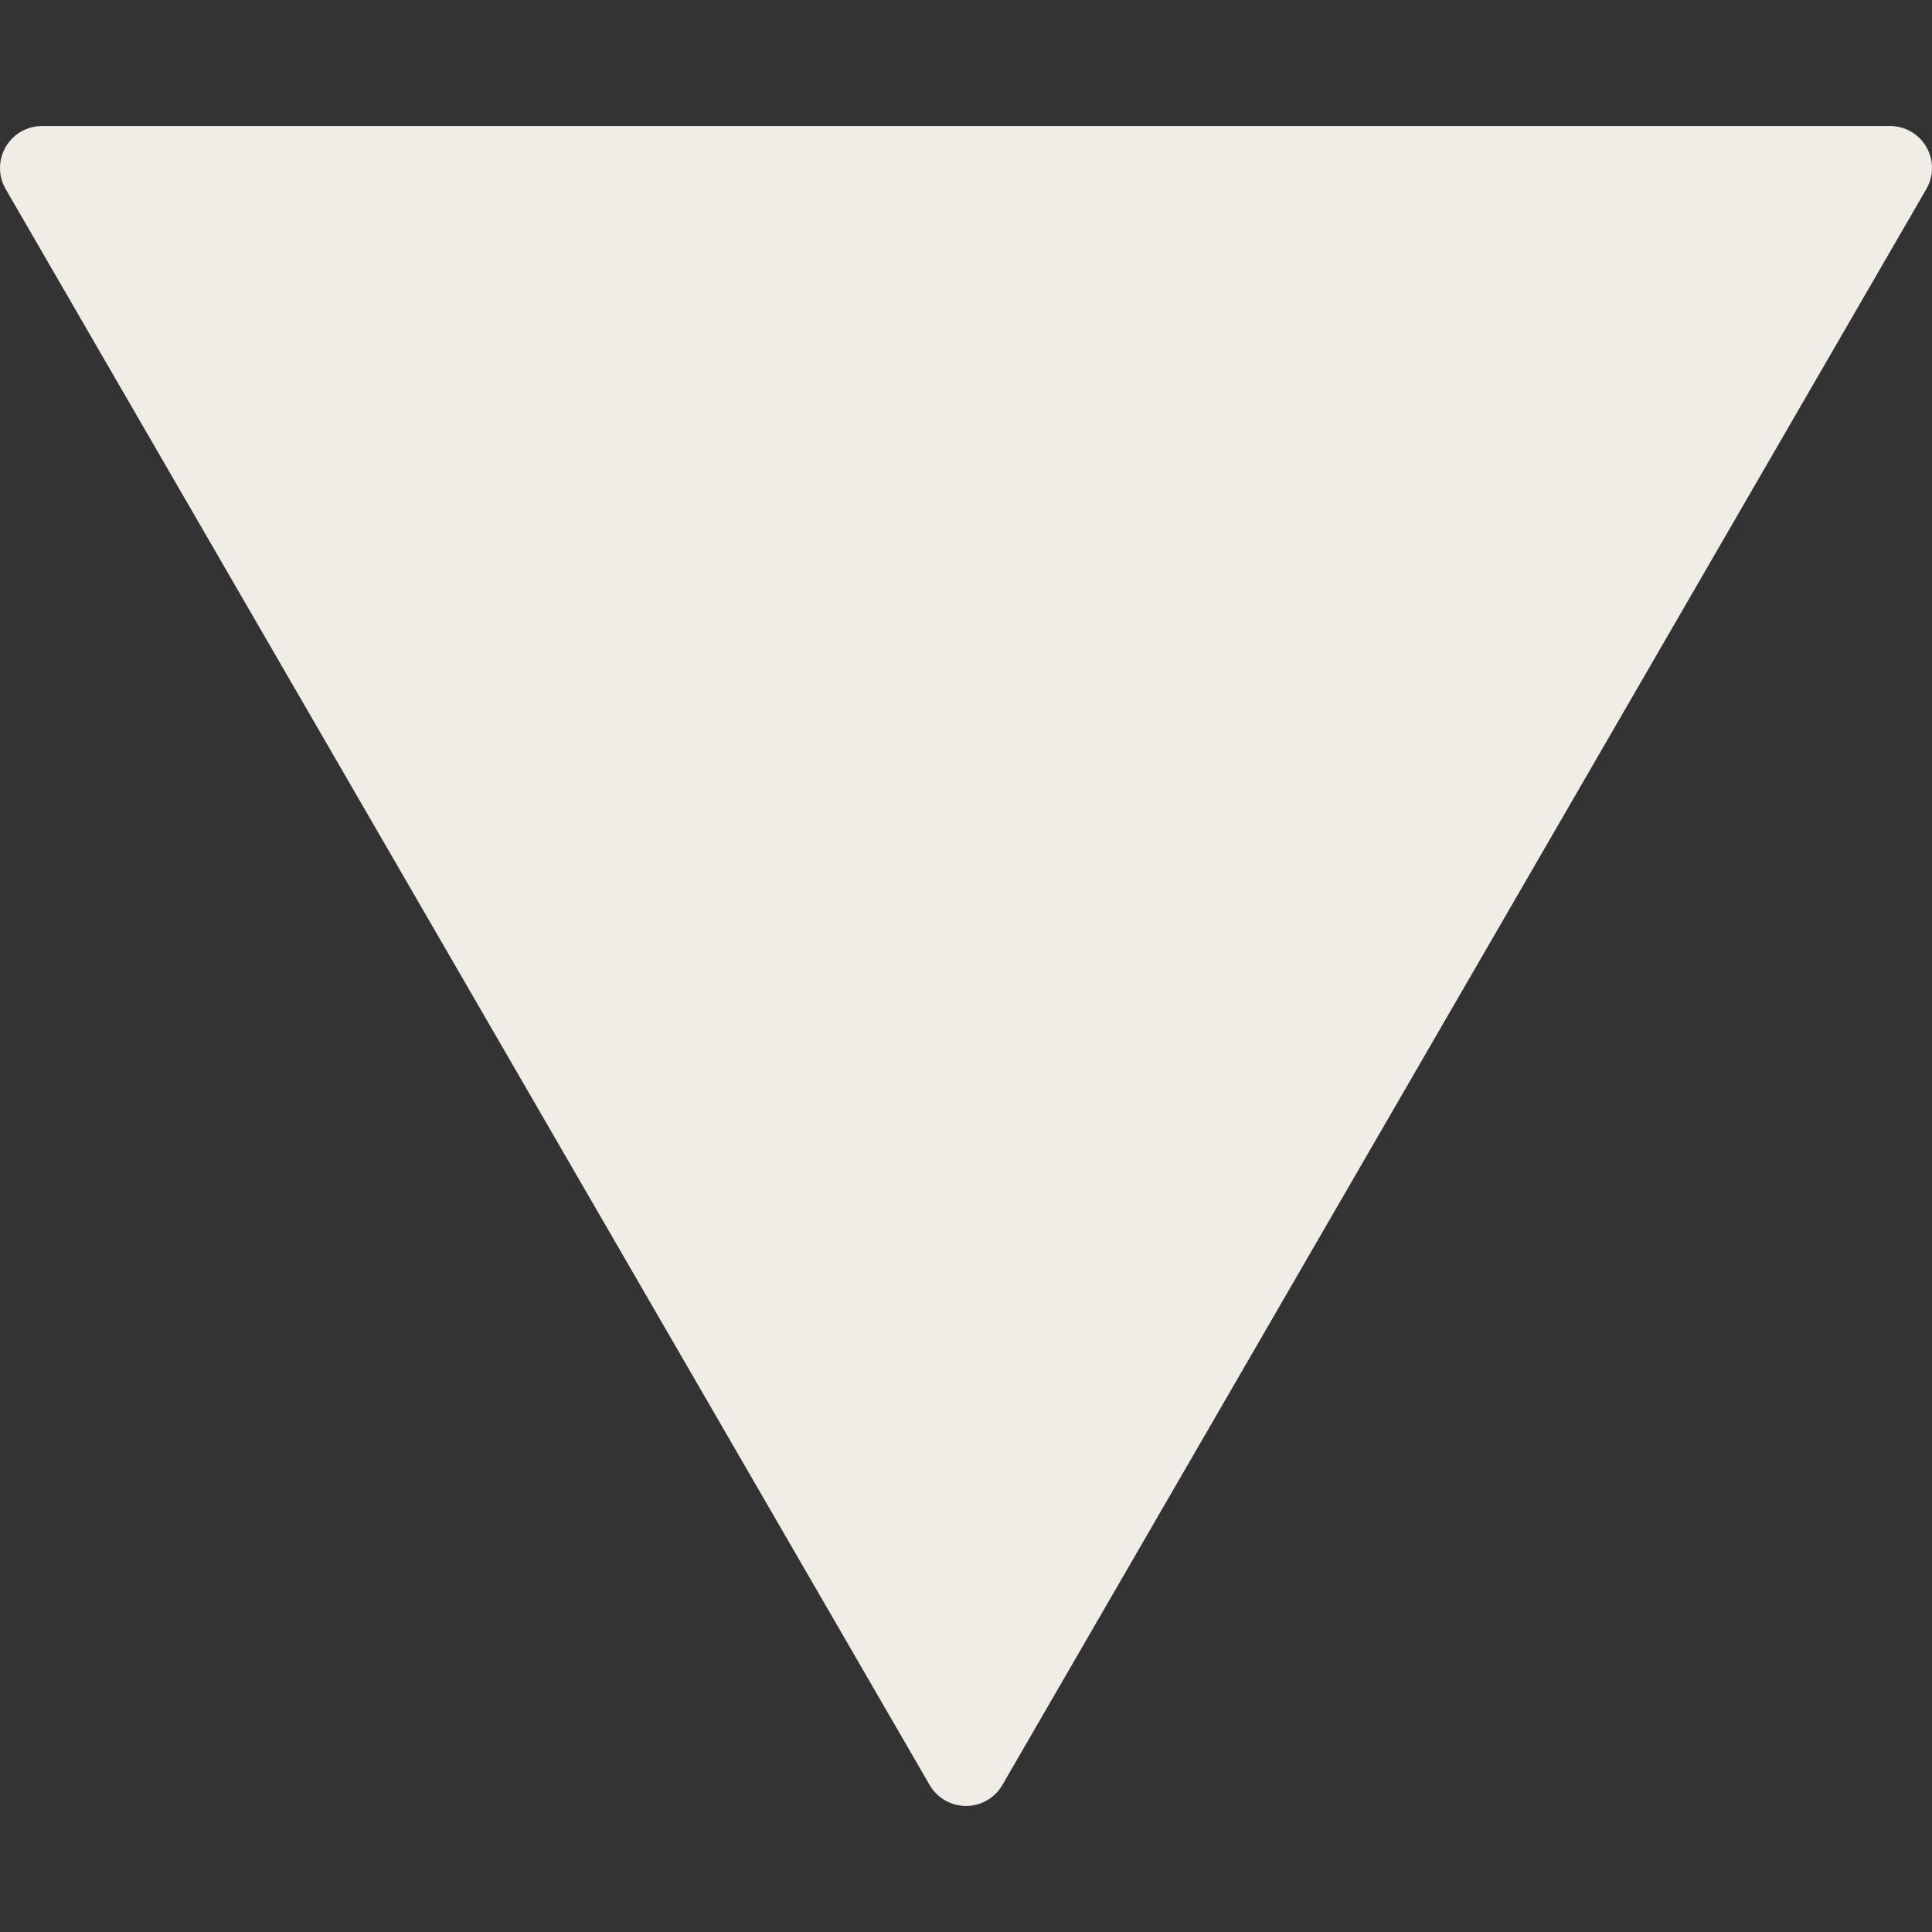 <?xml version="1.0"?>
<svg xmlns="http://www.w3.org/2000/svg" xmlns:xlink="http://www.w3.org/1999/xlink" xmlns:svgjs="http://svgjs.com/svgjs" version="1.1" width="512" height="512" x="0" y="0" viewBox="0 0 490.674 490.674" style="enable-background:new 0 0 512 512" xml:space="preserve" class=""><rect x="0" y="0" width="490.674" height="490.674" fill="#333333" stroke="none"/><g>
<path xmlns="http://www.w3.org/2000/svg" style="" d="M489.249,37.335c-1.905-3.3-5.427-5.333-9.237-5.333H10.679C4.788,31.995,0.007,36.765,0,42.656  c-0.002,1.885,0.495,3.737,1.441,5.367l234.667,405.333c2.956,5.096,9.483,6.83,14.579,3.874c1.607-0.932,2.942-2.268,3.874-3.874  L489.228,48.023C491.148,44.721,491.156,40.644,489.249,37.335z" fill="#efede6" data-original="#ffc107" class=""/>
<g xmlns="http://www.w3.org/2000/svg">
</g>
<g xmlns="http://www.w3.org/2000/svg">
</g>
<g xmlns="http://www.w3.org/2000/svg">
</g>
<g xmlns="http://www.w3.org/2000/svg">
</g>
<g xmlns="http://www.w3.org/2000/svg">
</g>
<g xmlns="http://www.w3.org/2000/svg">
</g>
<g xmlns="http://www.w3.org/2000/svg">
</g>
<g xmlns="http://www.w3.org/2000/svg">
</g>
<g xmlns="http://www.w3.org/2000/svg">
</g>
<g xmlns="http://www.w3.org/2000/svg">
</g>
<g xmlns="http://www.w3.org/2000/svg">
</g>
<g xmlns="http://www.w3.org/2000/svg">
</g>
<g xmlns="http://www.w3.org/2000/svg">
</g>
<g xmlns="http://www.w3.org/2000/svg">
</g>
<g xmlns="http://www.w3.org/2000/svg">
</g>
</g></svg>
